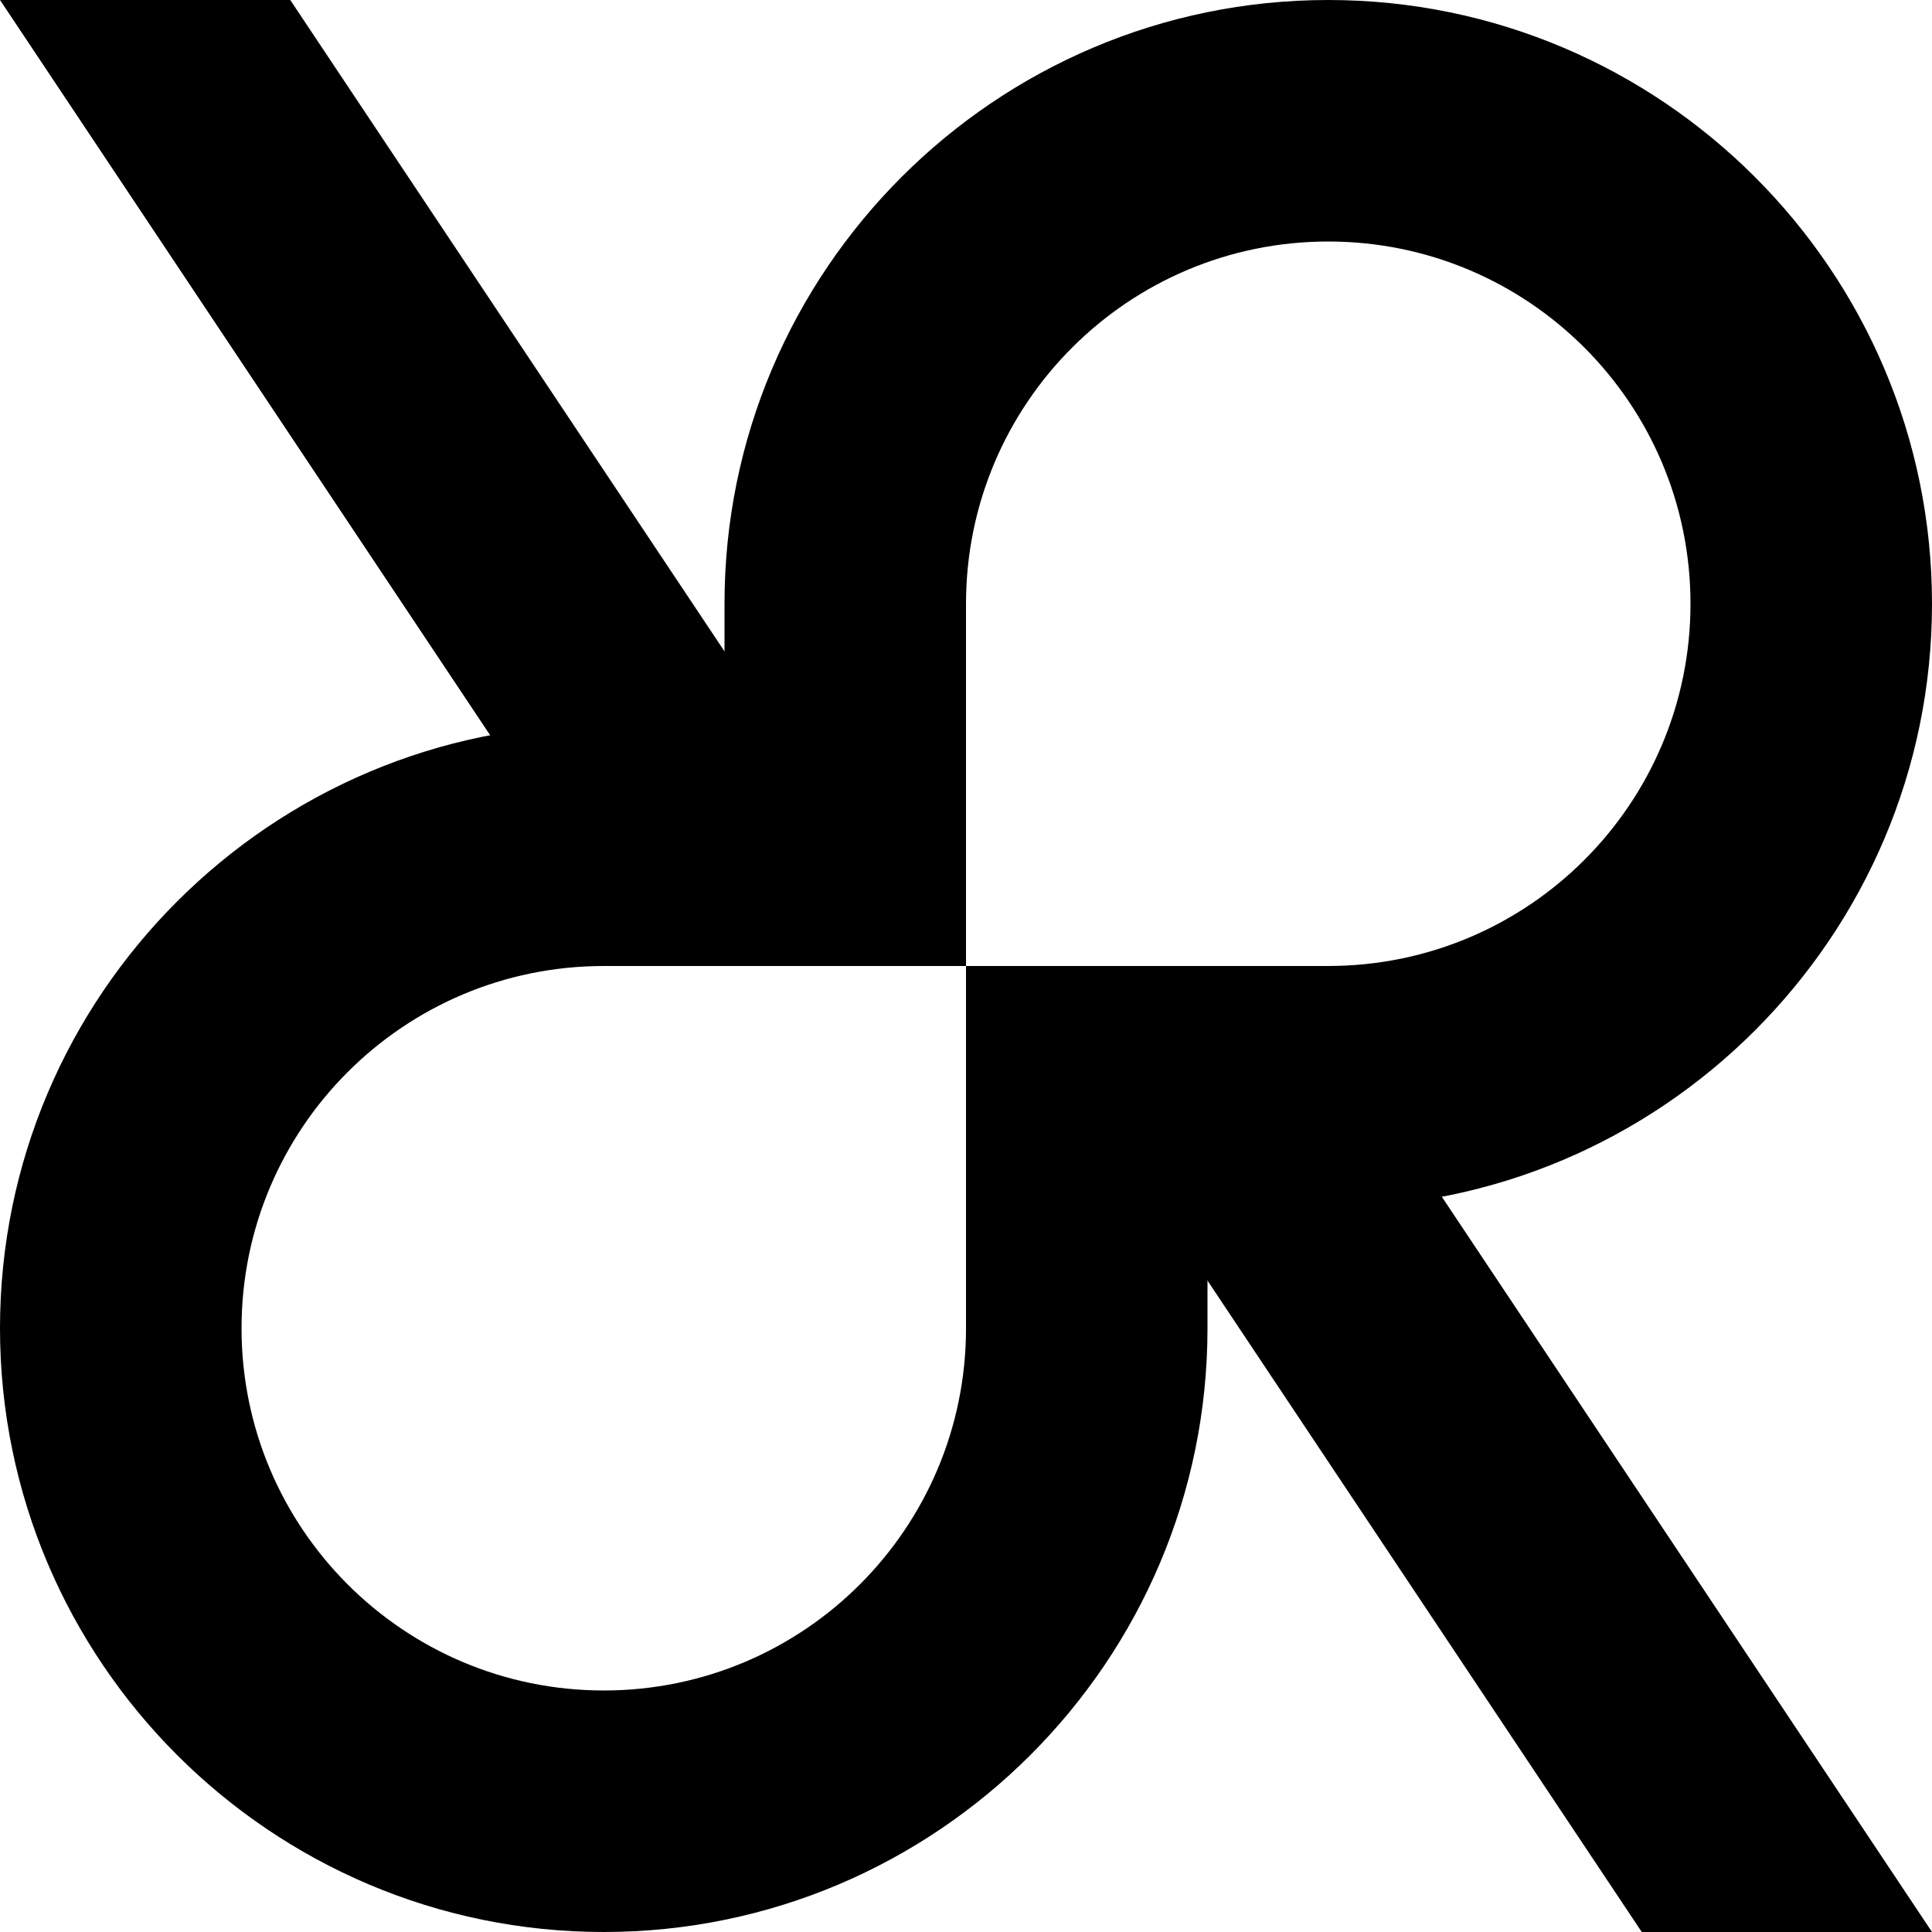 <?xml version="1.0" encoding="UTF-8"?>
<svg id="Layer_1" xmlns="http://www.w3.org/2000/svg" viewBox="0 0 589.09 589.09">
  <polygon points="589.09 589.09 407.78 317.13 346.51 357.97 500.59 589.09 589.09 589.09"/>
  <polygon points="88.5 0 0 0 181.31 271.97 242.58 231.12 88.5 0"/>
  <path d="M405,73.64c61,0,110.45,49.45,110.45,110.45s-49.45,110.45-110.45,110.45h-110.45v-110.45c0-61,49.45-110.45,110.45-110.45M294.55,294.55v110.45c0,61-49.45,110.45-110.45,110.45s-110.45-49.45-110.45-110.45,49.45-110.45,110.45-110.45h110.45M405,0c-101.51,0-184.09,82.58-184.09,184.09v36.82h-36.82C82.58,220.91,0,303.49,0,405s82.58,184.09,184.09,184.09,184.09-82.58,184.09-184.09v-36.82h36.82c101.51,0,184.09-82.58,184.09-184.09S506.51,0,405,0h0Z"/>
</svg>